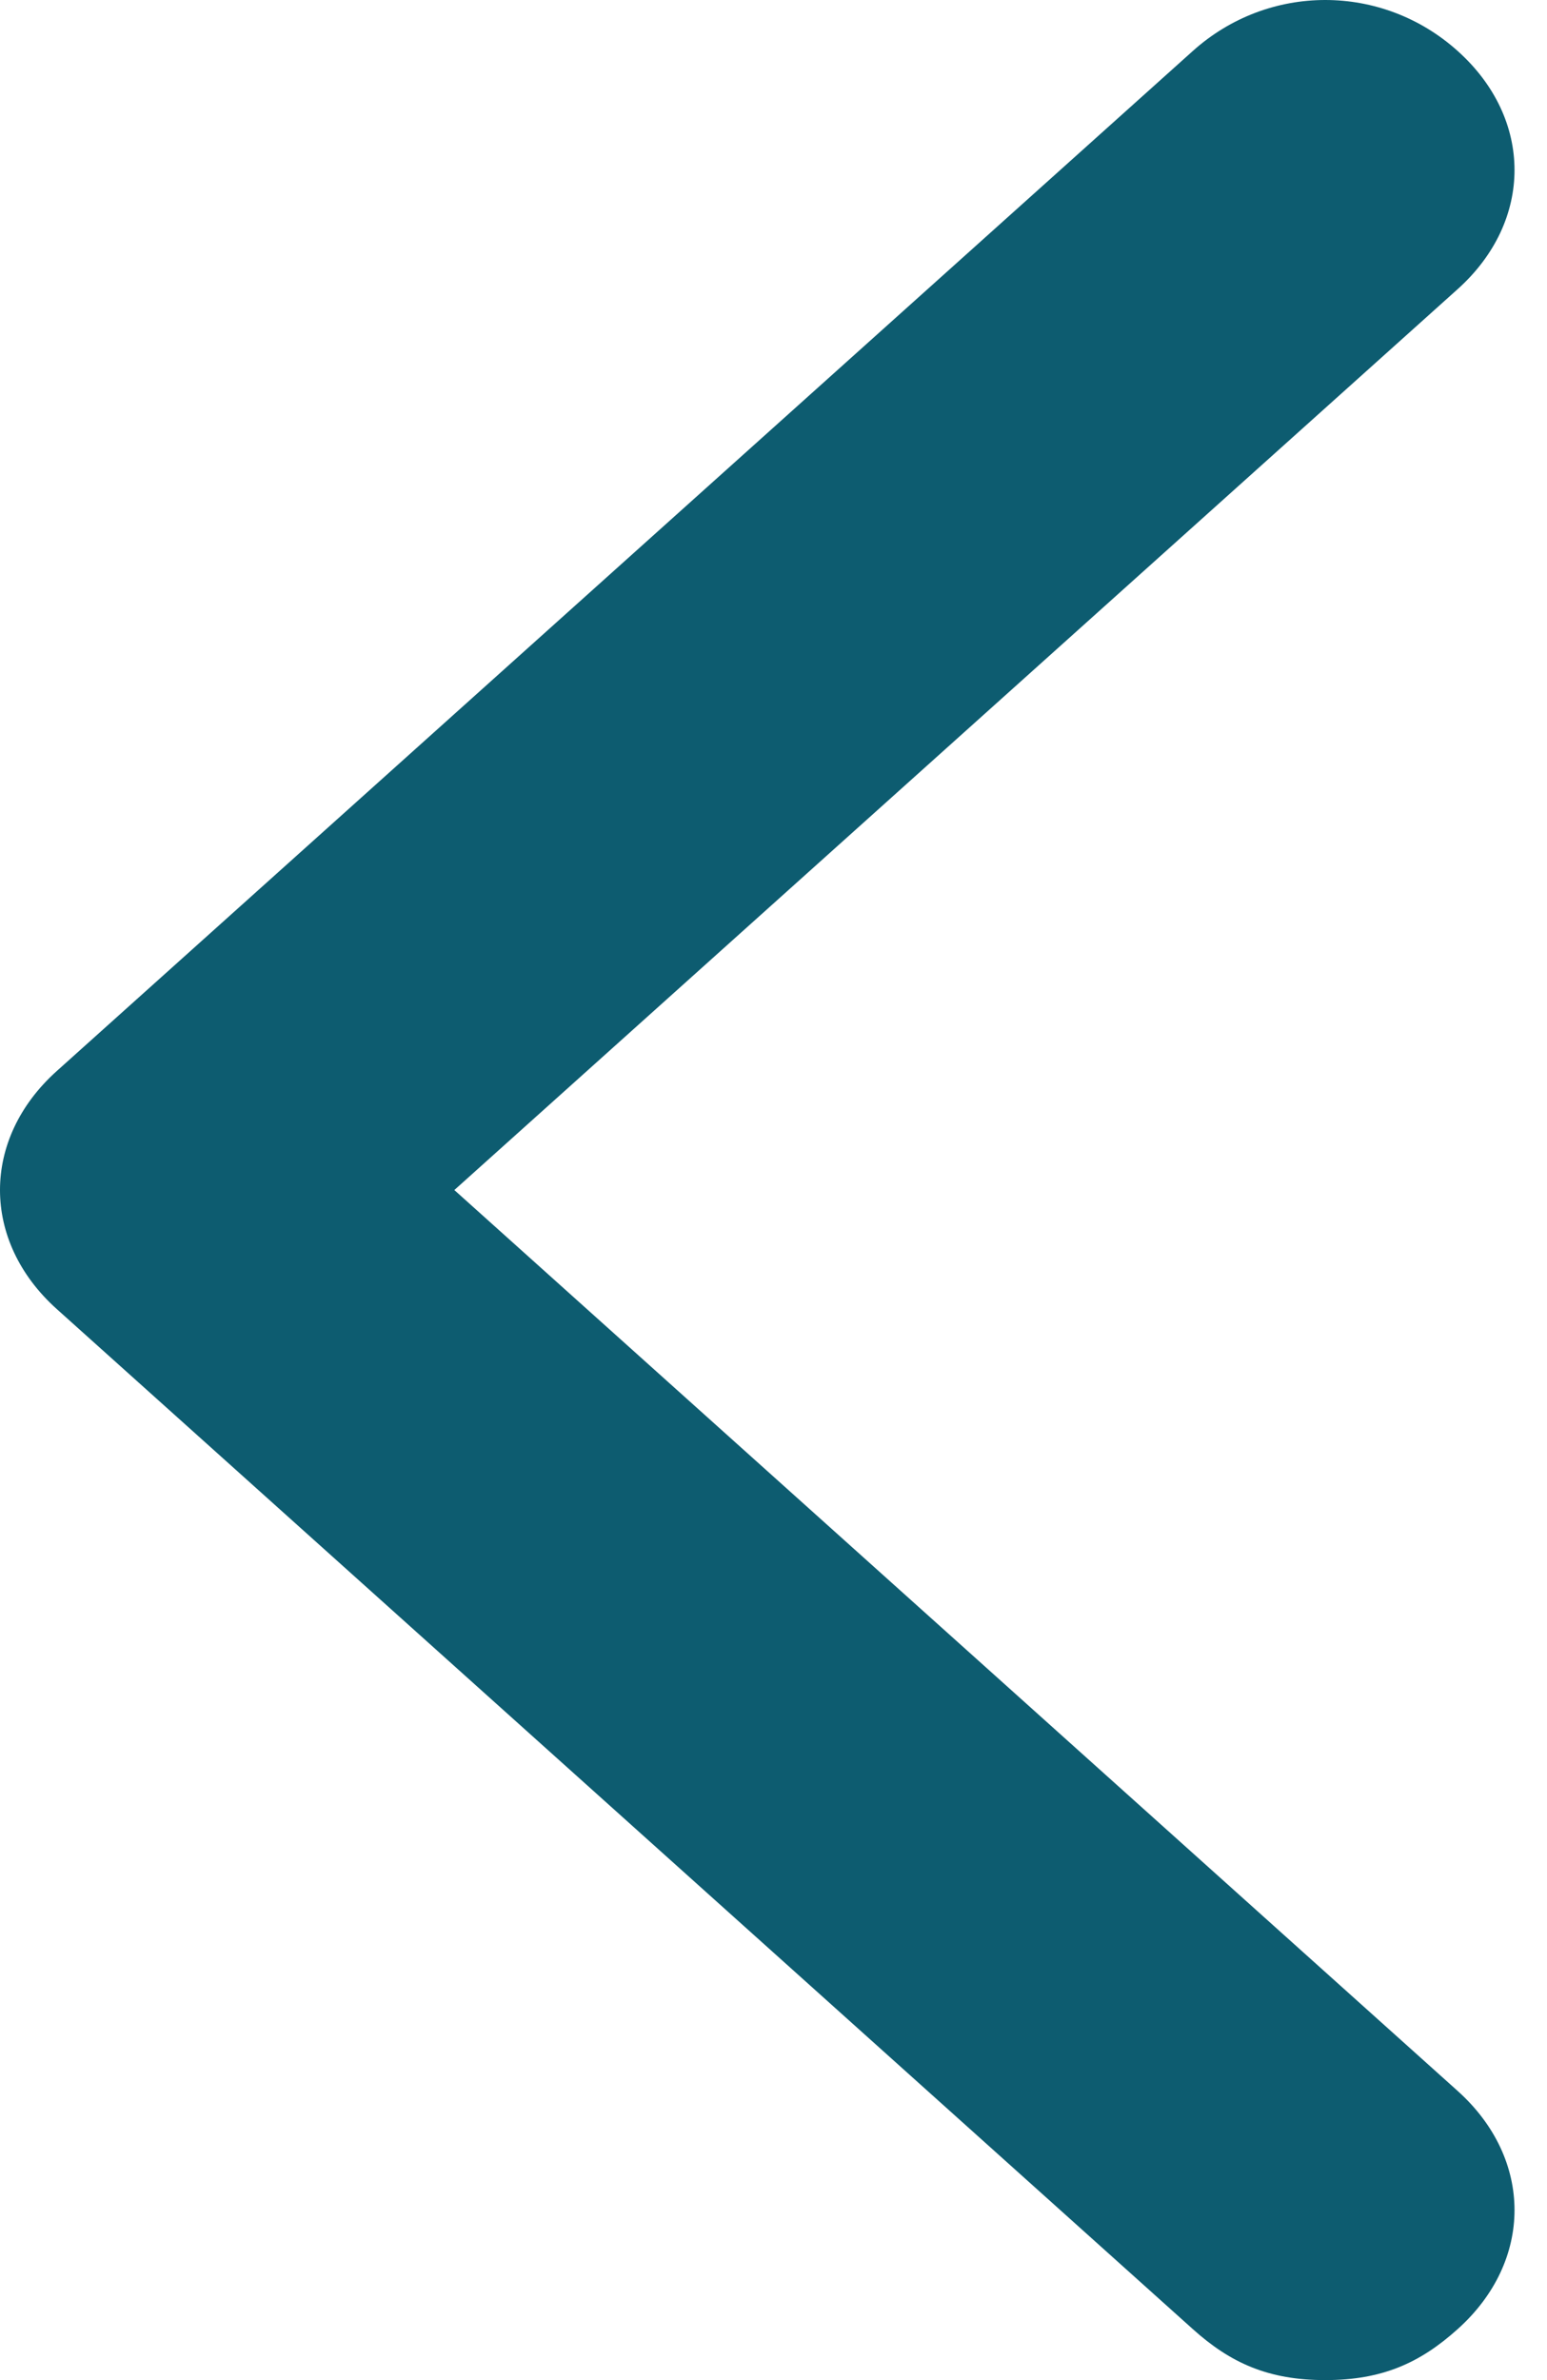 <svg width="13" height="20" viewBox="0 0 13 20" fill="none" xmlns="http://www.w3.org/2000/svg">
<path d="M0.477 11L10.023 19.571C10.341 19.857 10.659 20 11.136 20C11.614 20 11.932 19.857 12.25 19.571C12.886 19 12.886 18.143 12.25 17.571L3.818 10L12.25 2.429C12.886 1.857 12.886 1 12.25 0.429C11.614 -0.143 10.659 -0.143 10.023 0.429L0.477 9C-0.159 9.571 -0.159 10.429 0.477 11Z" fill="#0D5C70"/>
</svg>
